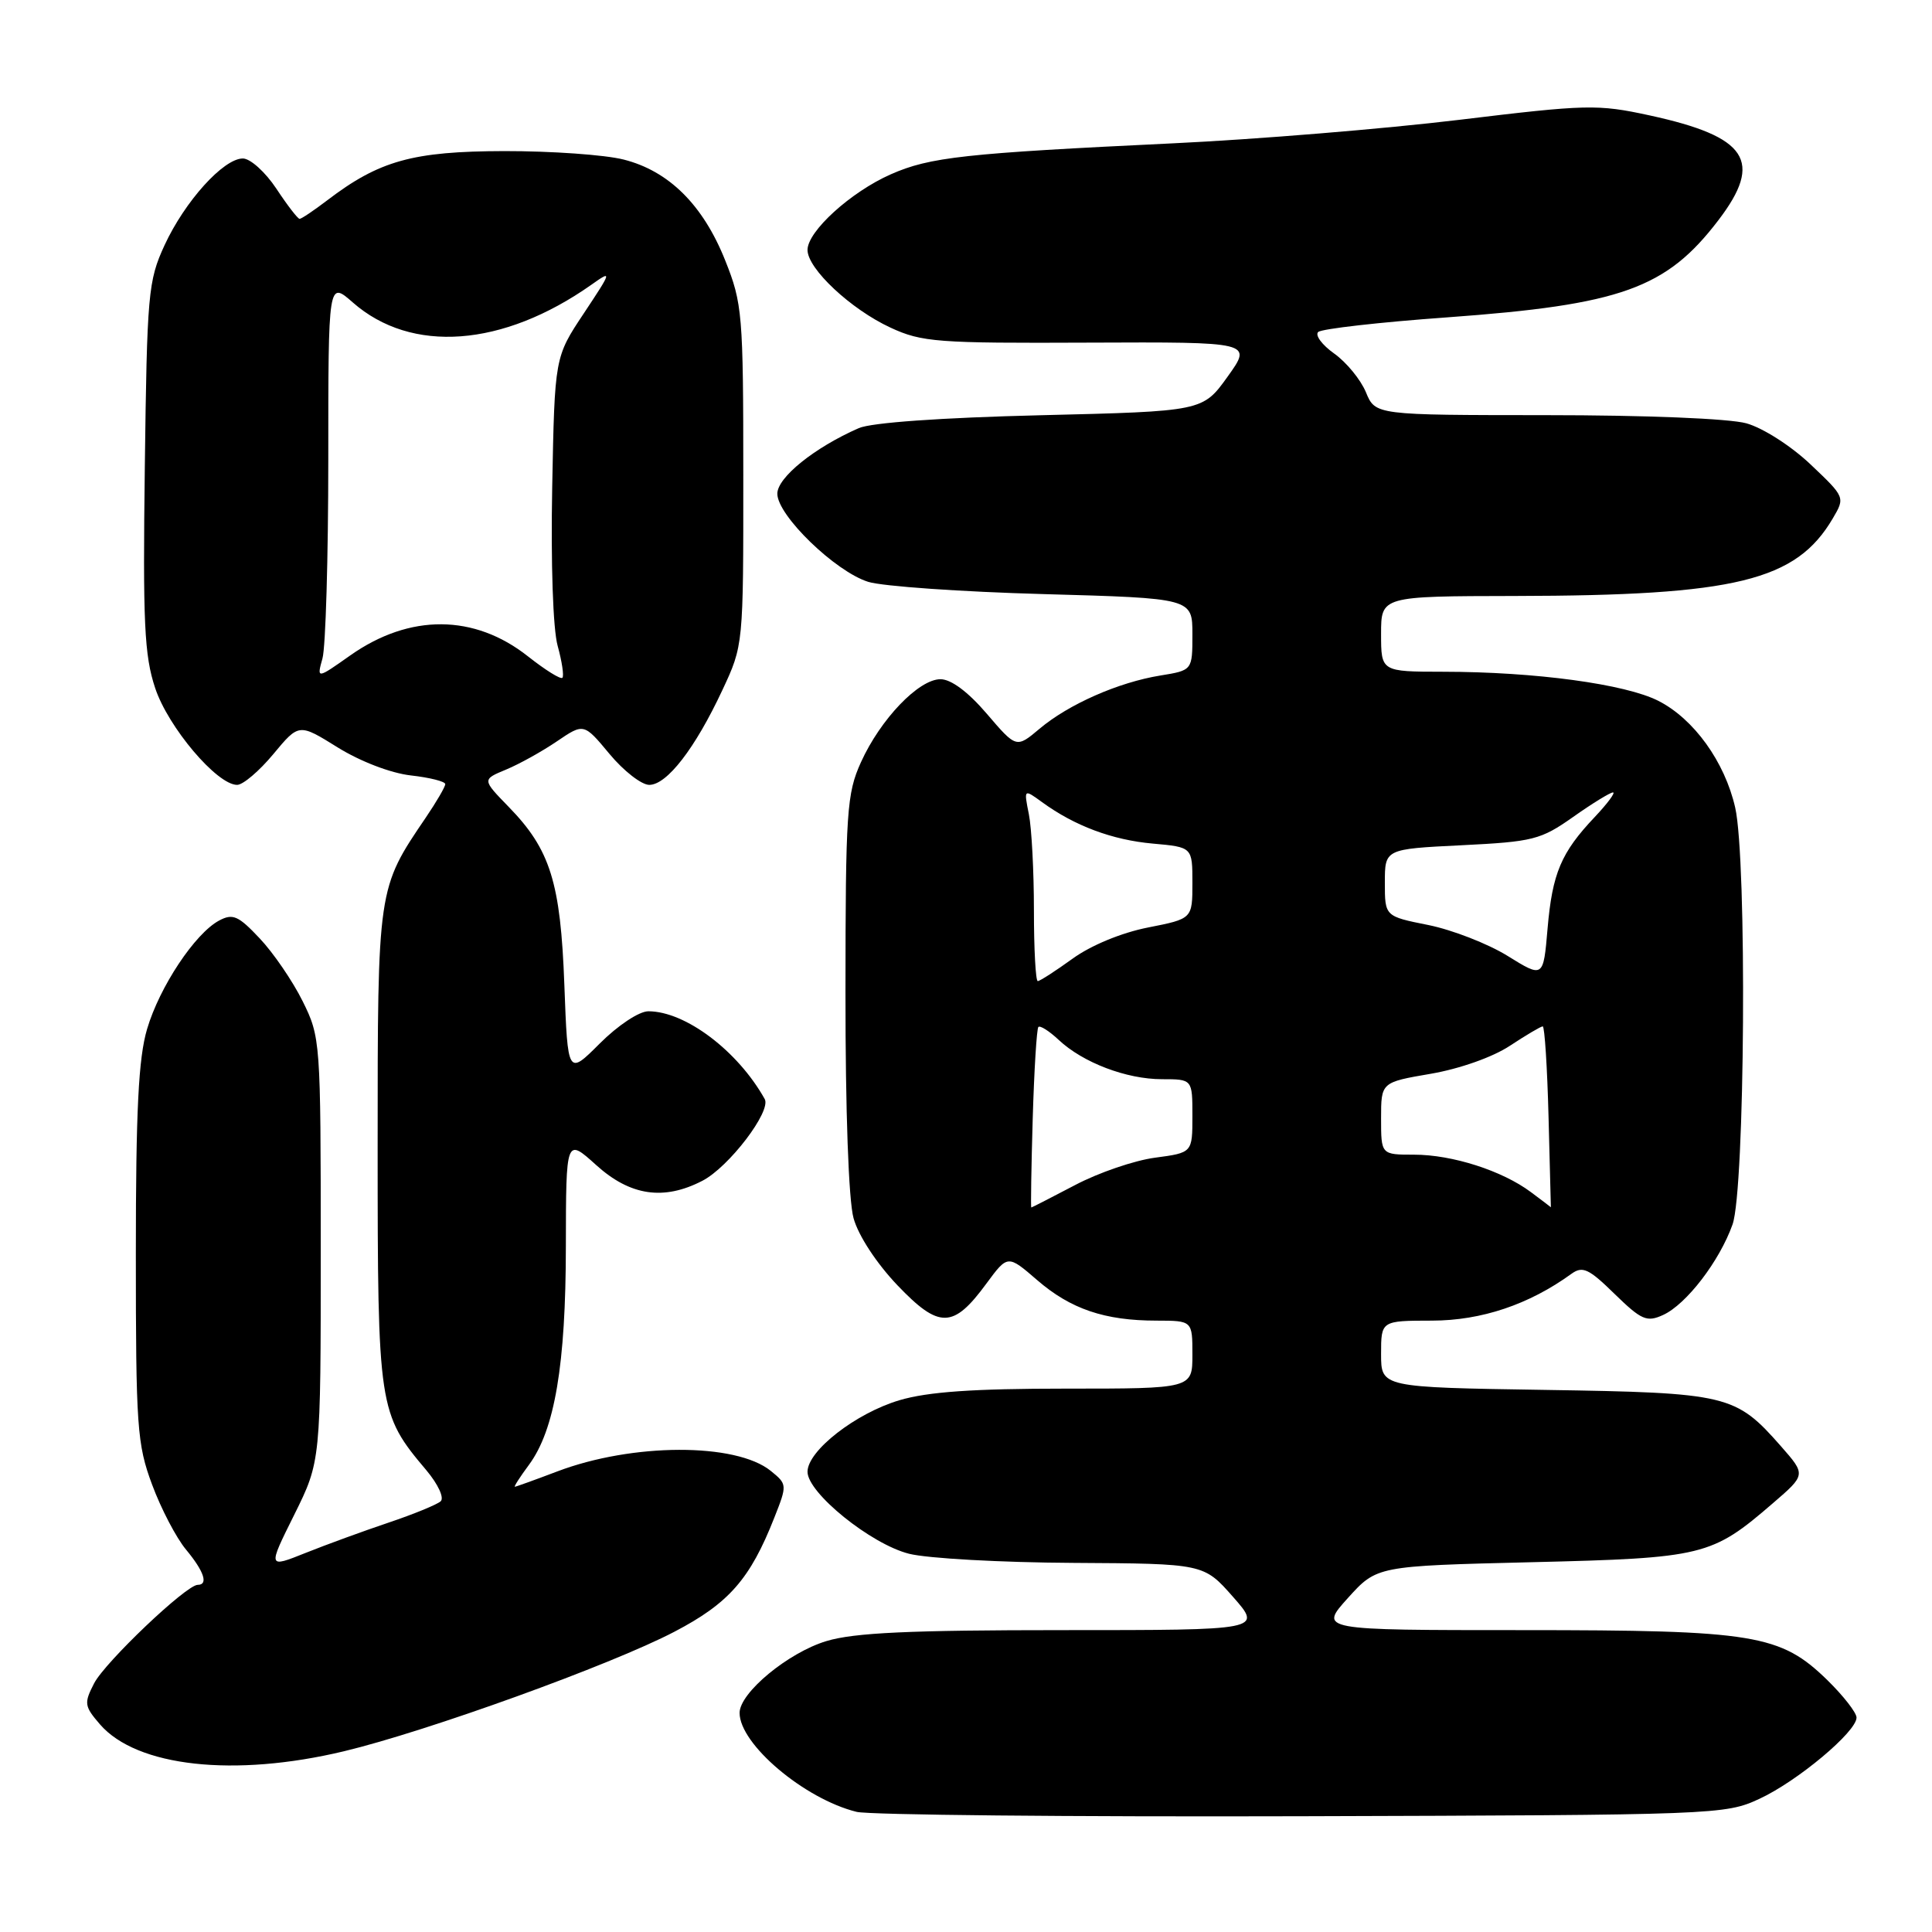 <?xml version="1.0" encoding="UTF-8" standalone="no"?>
<!DOCTYPE svg PUBLIC "-//W3C//DTD SVG 1.1//EN" "http://www.w3.org/Graphics/SVG/1.1/DTD/svg11.dtd" >
<svg xmlns="http://www.w3.org/2000/svg" xmlns:xlink="http://www.w3.org/1999/xlink" version="1.1" viewBox="0 0 256 256">
 <g >
 <path fill="currentColor"
d=" M 233.12 238.36 C 238.16 236.03 246.00 229.47 246.00 227.59 C 246.00 226.94 244.27 224.72 242.16 222.65 C 235.92 216.56 232.49 216.00 201.72 216.00 C 174.77 216.00 174.77 216.00 178.60 211.75 C 182.44 207.50 182.44 207.50 202.97 207.00 C 225.74 206.45 226.81 206.18 234.90 199.20 C 239.30 195.41 239.30 195.41 236.00 191.65 C 229.97 184.79 228.99 184.55 204.75 184.17 C 183.00 183.83 183.00 183.83 183.00 179.42 C 183.00 175.00 183.00 175.00 189.75 174.99 C 196.29 174.98 202.61 172.86 208.22 168.79 C 209.70 167.72 210.52 168.10 213.94 171.45 C 217.50 174.92 218.21 175.23 220.37 174.24 C 223.44 172.84 227.84 167.12 229.57 162.25 C 231.22 157.64 231.50 113.90 229.92 107.00 C 228.54 100.95 224.46 95.27 219.75 92.87 C 215.37 90.64 203.44 89.02 191.25 89.01 C 183.00 89.00 183.00 89.00 183.00 84.00 C 183.00 79.00 183.00 79.00 200.75 78.97 C 230.00 78.92 237.98 76.97 242.85 68.70 C 244.50 65.90 244.49 65.88 239.90 61.53 C 237.33 59.09 233.59 56.70 231.40 56.09 C 229.13 55.46 218.03 55.01 204.87 55.01 C 182.24 55.00 182.24 55.00 180.99 51.97 C 180.30 50.31 178.41 48.00 176.79 46.85 C 175.17 45.70 174.22 44.41 174.67 43.99 C 175.13 43.57 182.83 42.69 191.79 42.05 C 214.80 40.38 220.79 38.24 227.71 29.16 C 233.68 21.33 231.56 18.11 218.58 15.29 C 211.67 13.79 210.28 13.83 193.34 15.88 C 183.48 17.07 166.44 18.47 155.46 18.99 C 127.81 20.31 123.22 20.81 118.03 23.10 C 112.73 25.44 107.00 30.65 107.00 33.12 C 107.00 35.61 112.74 40.98 117.99 43.41 C 122.15 45.34 124.19 45.49 144.23 45.40 C 165.96 45.31 165.96 45.31 162.67 49.90 C 159.37 54.50 159.37 54.50 137.93 55.02 C 124.69 55.34 115.46 56.00 113.79 56.73 C 107.91 59.31 103.00 63.27 103.00 65.42 C 103.00 68.30 110.69 75.74 115.05 77.10 C 116.95 77.69 127.39 78.42 138.25 78.72 C 158.00 79.27 158.00 79.27 158.00 84.05 C 158.00 88.82 158.00 88.82 153.75 89.51 C 148.20 90.41 141.61 93.31 137.75 96.56 C 134.67 99.15 134.67 99.15 130.76 94.58 C 128.28 91.68 126.03 90.00 124.62 90.00 C 121.73 90.00 116.66 95.30 114.08 101.00 C 112.20 105.15 112.04 107.51 112.03 131.50 C 112.02 147.24 112.44 159.05 113.10 161.42 C 113.74 163.73 116.14 167.39 118.91 170.30 C 124.45 176.10 126.31 176.07 130.71 170.07 C 133.53 166.25 133.53 166.25 137.43 169.62 C 141.86 173.45 146.37 174.99 153.25 174.99 C 158.00 175.00 158.00 175.00 158.00 179.50 C 158.00 184.00 158.00 184.00 141.18 184.00 C 128.94 184.00 122.95 184.42 119.17 185.54 C 113.39 187.26 107.00 192.23 107.00 195.02 C 107.00 197.82 115.41 204.61 120.45 205.88 C 122.89 206.50 132.67 207.04 142.19 207.09 C 159.50 207.19 159.50 207.19 163.38 211.59 C 167.26 216.00 167.26 216.00 140.79 216.00 C 120.58 216.00 113.18 216.34 109.51 217.45 C 104.45 218.97 98.00 224.30 98.00 226.97 C 98.00 231.11 106.57 238.36 113.50 240.08 C 115.15 240.49 141.70 240.75 172.50 240.66 C 227.42 240.50 228.59 240.46 233.12 238.36 Z  M 45.58 232.05 C 56.60 229.41 81.00 220.59 89.35 216.22 C 96.58 212.45 99.40 209.23 102.60 201.10 C 104.32 196.75 104.31 196.67 102.13 194.90 C 97.50 191.15 83.79 191.19 73.82 194.98 C 70.89 196.09 68.37 197.00 68.22 197.00 C 68.07 197.00 68.90 195.70 70.08 194.11 C 73.51 189.47 74.97 180.85 74.98 165.13 C 75.00 150.77 75.00 150.77 79.00 154.38 C 83.51 158.46 87.95 159.11 93.07 156.46 C 96.58 154.65 102.23 147.24 101.33 145.63 C 97.76 139.24 90.81 134.00 85.91 134.00 C 84.69 134.00 81.88 135.86 79.48 138.26 C 75.23 142.51 75.23 142.51 74.78 130.51 C 74.28 116.91 72.92 112.57 67.39 106.90 C 63.88 103.29 63.88 103.29 67.04 101.98 C 68.78 101.26 71.81 99.58 73.78 98.24 C 77.36 95.81 77.36 95.81 80.77 99.91 C 82.64 102.16 85.01 104.00 86.03 104.00 C 88.37 104.00 92.10 99.18 95.71 91.46 C 98.50 85.50 98.50 85.50 98.49 63.00 C 98.49 41.61 98.37 40.20 96.09 34.50 C 93.16 27.15 88.62 22.65 82.63 21.14 C 80.15 20.51 73.03 20.01 66.81 20.02 C 54.68 20.05 50.26 21.28 43.35 26.55 C 41.58 27.90 39.94 29.00 39.70 29.00 C 39.46 29.00 38.07 27.20 36.62 25.00 C 35.16 22.80 33.17 21.00 32.18 21.00 C 29.61 21.00 24.48 26.69 21.80 32.50 C 19.63 37.21 19.48 38.91 19.19 61.80 C 18.92 82.49 19.12 86.85 20.56 91.17 C 22.28 96.36 28.75 104.00 31.42 104.00 C 32.20 104.00 34.36 102.16 36.22 99.92 C 39.61 95.84 39.61 95.84 44.75 99.04 C 47.75 100.90 51.79 102.45 54.45 102.75 C 56.95 103.03 59.00 103.55 59.00 103.90 C 59.00 104.25 57.84 106.24 56.43 108.32 C 50.02 117.76 50.04 117.57 50.04 152.00 C 50.04 186.58 50.15 187.31 56.49 194.81 C 58.05 196.67 58.89 198.48 58.39 198.93 C 57.90 199.37 54.80 200.64 51.50 201.75 C 48.20 202.86 43.24 204.67 40.49 205.77 C 35.47 207.78 35.47 207.78 38.99 200.71 C 42.50 193.63 42.50 193.63 42.50 165.56 C 42.50 137.94 42.46 137.42 40.10 132.66 C 38.78 130.00 36.22 126.25 34.41 124.34 C 31.58 121.33 30.85 121.01 29.03 121.98 C 25.84 123.69 21.15 130.74 19.49 136.35 C 18.35 140.20 18.00 147.10 18.00 166.14 C 18.00 189.03 18.16 191.37 20.15 196.71 C 21.33 199.90 23.35 203.77 24.65 205.33 C 27.04 208.21 27.64 210.00 26.20 210.00 C 24.68 210.00 13.94 220.22 12.47 223.05 C 11.11 225.69 11.17 226.08 13.25 228.49 C 18.12 234.11 31.04 235.53 45.58 232.05 Z  M 136.84 148.25 C 137.03 141.79 137.37 136.31 137.59 136.08 C 137.82 135.85 139.02 136.61 140.27 137.78 C 143.48 140.80 149.26 143.00 153.97 143.00 C 158.00 143.00 158.00 143.00 158.00 147.87 C 158.00 152.74 158.00 152.74 153.05 153.40 C 150.32 153.76 145.55 155.39 142.45 157.03 C 139.34 158.66 136.73 160.00 136.65 160.00 C 136.57 160.00 136.65 154.71 136.84 148.25 Z  M 202.85 157.96 C 199.05 155.12 192.43 153.00 187.37 153.00 C 183.00 153.00 183.00 153.00 183.00 148.20 C 183.00 143.41 183.00 143.41 189.59 142.28 C 193.42 141.62 197.81 140.07 200.07 138.57 C 202.21 137.16 204.17 136.00 204.42 136.00 C 204.67 136.00 205.02 141.40 205.19 148.00 C 205.36 154.60 205.50 159.99 205.50 159.97 C 205.50 159.95 204.31 159.05 202.85 157.96 Z  M 137.00 120.62 C 137.00 115.47 136.70 109.74 136.33 107.89 C 135.66 104.53 135.66 104.53 138.08 106.29 C 142.39 109.43 147.38 111.30 152.75 111.78 C 158.00 112.25 158.00 112.25 158.00 116.99 C 158.00 121.74 158.00 121.74 152.11 122.90 C 148.61 123.59 144.56 125.26 142.12 127.03 C 139.86 128.66 137.79 130.00 137.51 130.00 C 137.23 130.00 137.00 125.78 137.00 120.62 Z  M 199.76 126.66 C 197.16 125.05 192.43 123.21 189.26 122.57 C 183.50 121.42 183.50 121.42 183.50 116.96 C 183.50 112.50 183.50 112.50 193.67 112.00 C 203.14 111.53 204.15 111.28 208.45 108.25 C 210.98 106.46 213.36 105.00 213.73 105.00 C 214.09 105.00 213.01 106.46 211.32 108.25 C 206.85 112.97 205.69 115.71 205.06 123.05 C 204.50 129.60 204.50 129.60 199.76 126.66 Z  M 42.73 87.24 C 43.15 85.73 43.50 73.86 43.50 60.86 C 43.50 37.23 43.50 37.23 46.74 40.07 C 54.51 46.90 66.62 46.00 78.36 37.73 C 81.13 35.77 81.10 35.88 77.36 41.52 C 73.50 47.32 73.50 47.32 73.17 64.54 C 72.98 74.62 73.27 83.34 73.89 85.57 C 74.47 87.67 74.75 89.58 74.52 89.81 C 74.28 90.05 72.24 88.77 69.97 86.98 C 62.86 81.35 54.29 81.30 46.42 86.84 C 41.97 89.98 41.97 89.98 42.73 87.24 Z "/>
</g>
</svg>